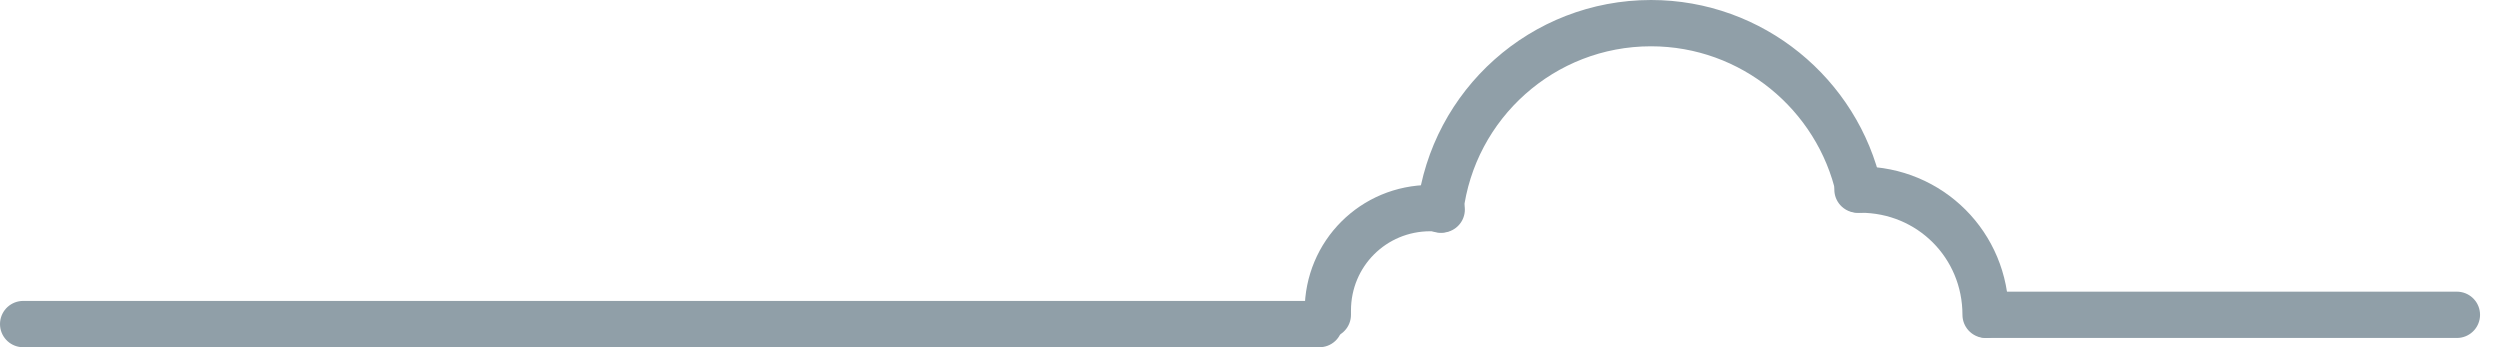 <svg width="108" height="15" viewBox="0 0 108 15" fill="none" xmlns="http://www.w3.org/2000/svg">
<path d="M57.362 13.6C57.362 13.538 57.362 13.477 57.362 13.415C57.362 10.957 59.33 8.99 61.79 8.99C61.975 8.99 62.098 8.99 62.282 9.051" stroke="#909FA8" stroke-width="2" stroke-miterlimit="10" stroke-linecap="round" stroke-linejoin="round"/>
<path d="M80.243 8.191C80.304 8.191 80.304 8.191 80.366 8.191C83.38 8.191 85.778 10.588 85.778 13.6" stroke="#909FA8" stroke-width="2" stroke-miterlimit="10" stroke-linecap="round" stroke-linejoin="round"/>
<path d="M57 14L1 14" stroke="#909FA8" stroke-width="2" stroke-miterlimit="10" stroke-linecap="round" stroke-linejoin="round"/>
<path d="M106.138 13.6H85.84" stroke="#909FA8" stroke-width="2" stroke-miterlimit="10" stroke-linecap="round" stroke-linejoin="round"/>
<path d="M62.22 9.052C62.774 4.503 66.649 1 71.323 1C75.691 1 79.381 4.073 80.304 8.191" stroke="#909FA8" stroke-width="2" stroke-miterlimit="10" stroke-linecap="round" stroke-linejoin="round"/>
</svg>
